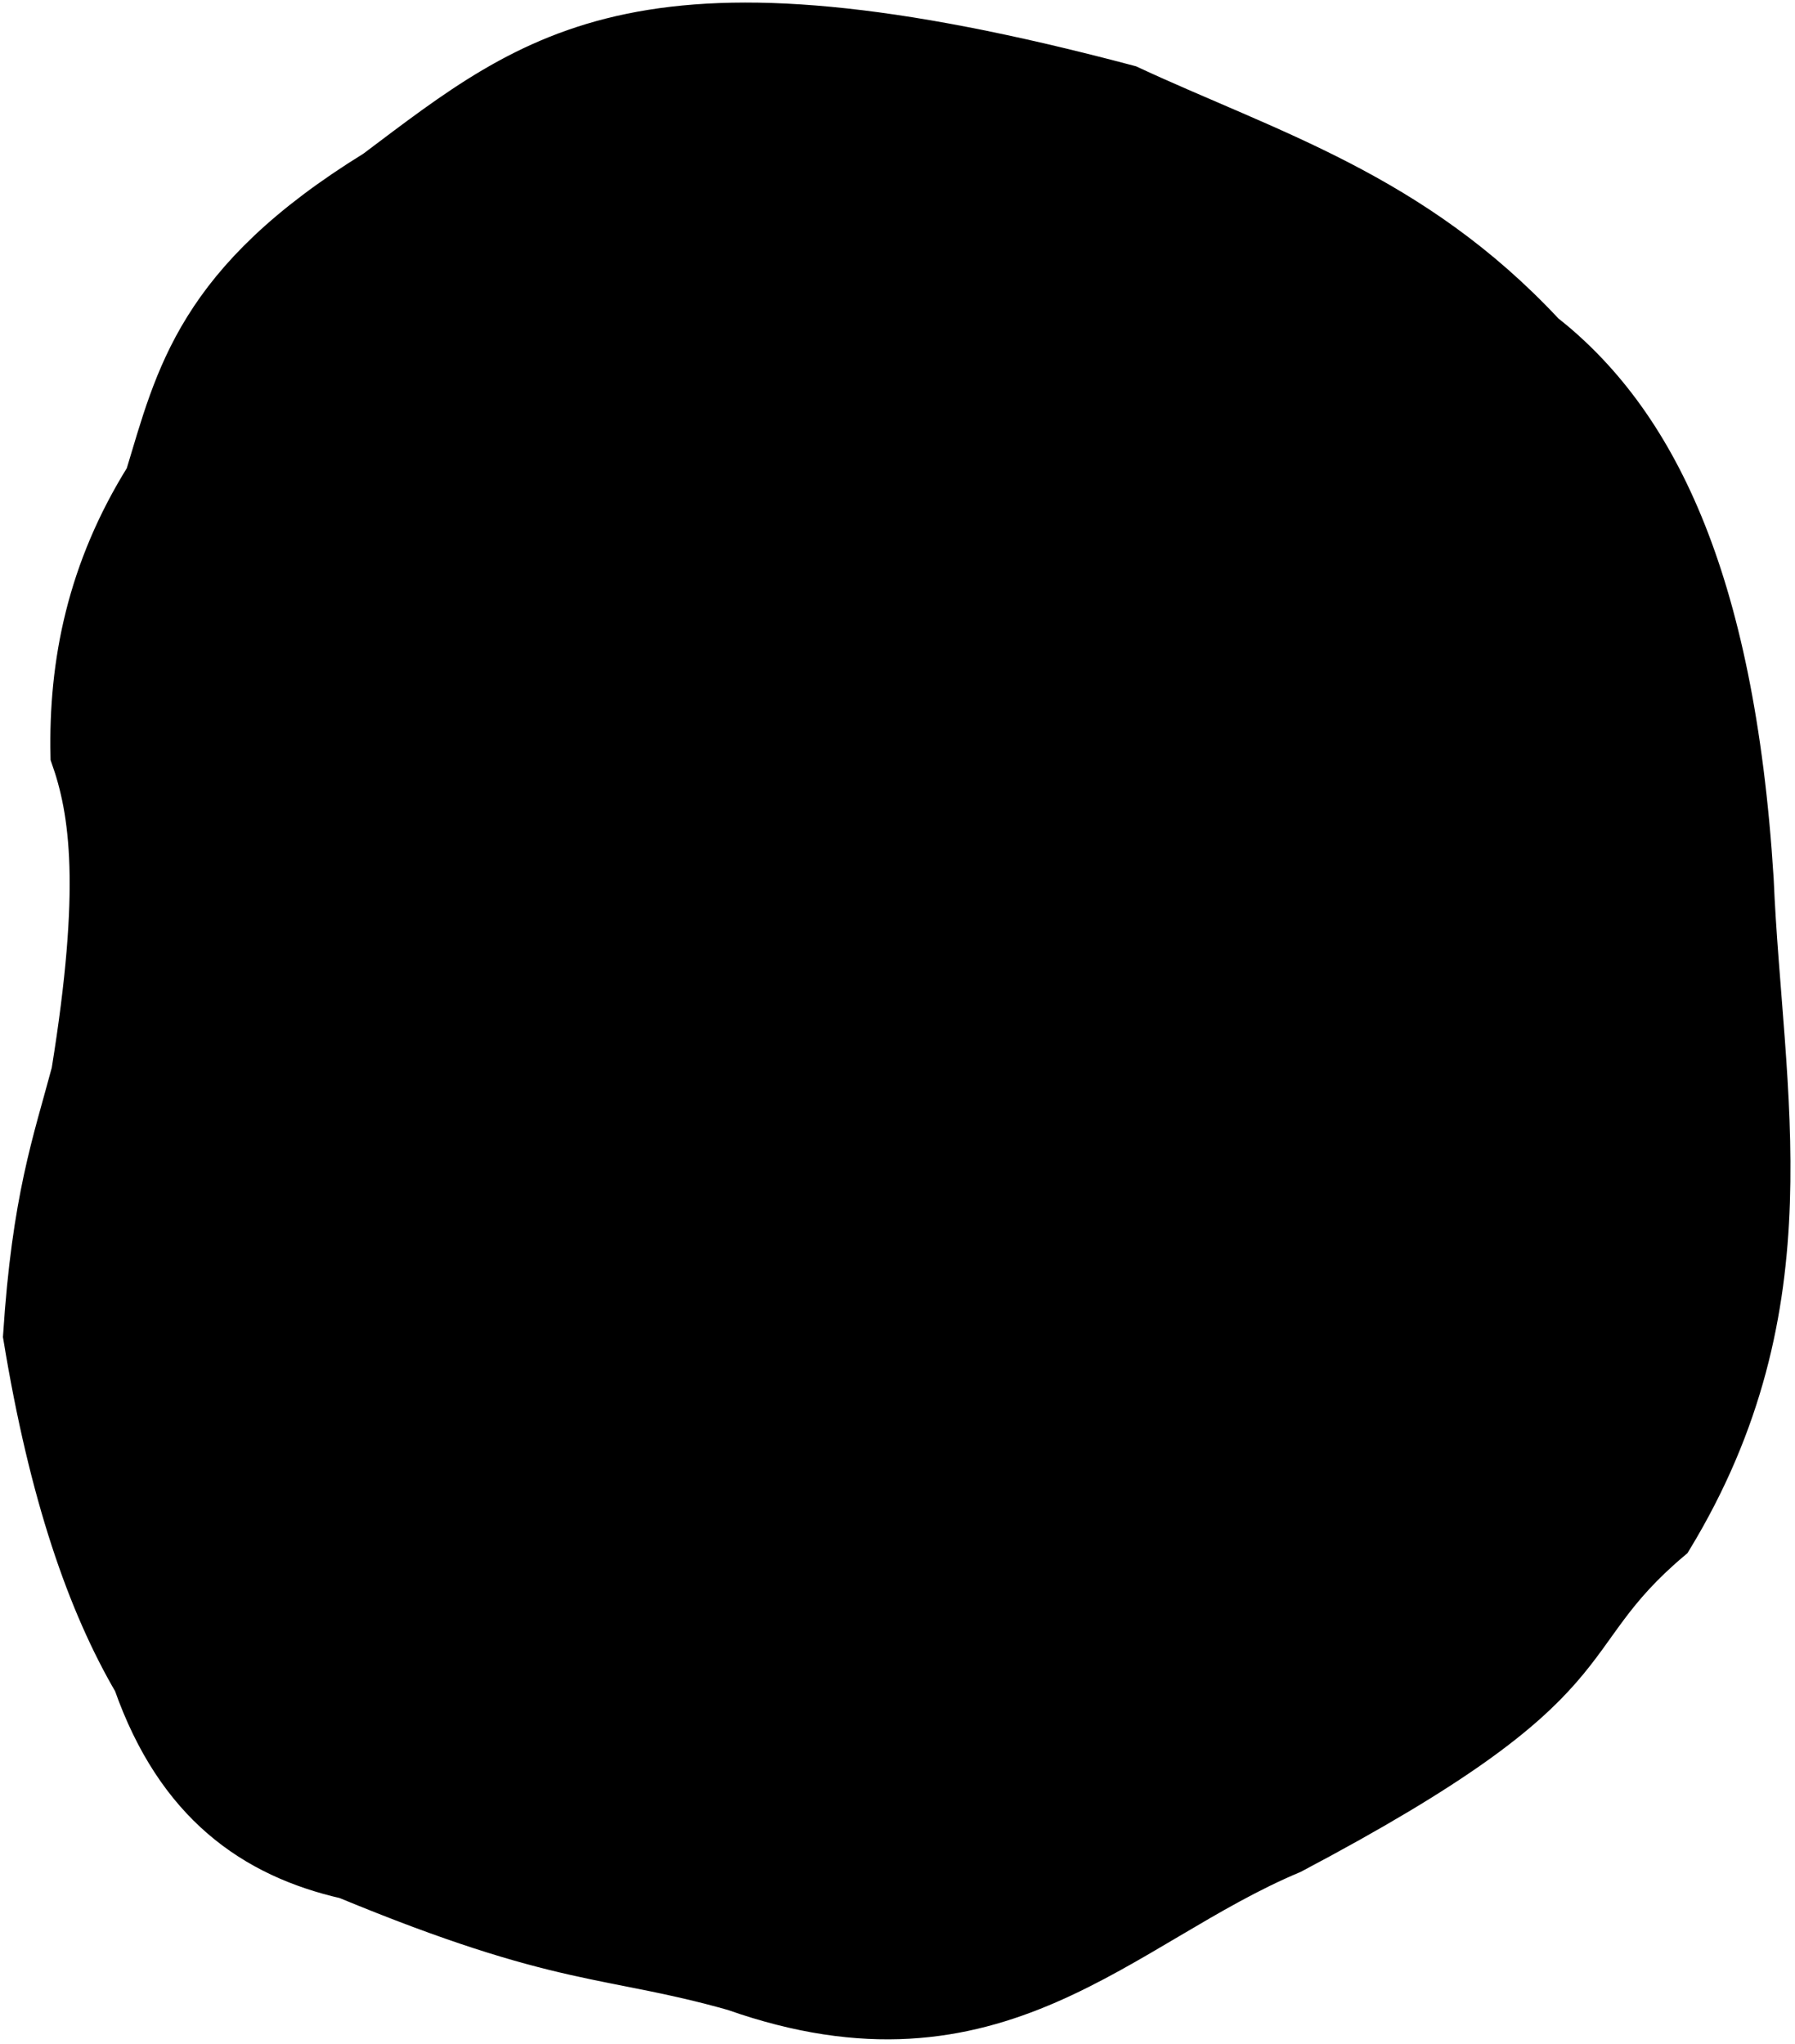 <svg version="1.2" baseProfile="tiny-ps" xmlns="http://www.w3.org/2000/svg" viewBox="0 0 411 468" width="411" height="468">
	<title>tooth_37</title>
	<style>
		tspan { white-space:pre }
		.shp0 { stroke: #000000;stroke-width: 10 } 
	</style>
	<g id="37">
		<path id="path4382" class="shp0" d="M258.4 19.9C290.54 34.84 323.35 44.33 353.37 76.55C378.24 96.13 396.74 131.39 401.12 201.42C403.2 250.67 415.14 298.66 382.54 352.34C354.56 375.93 371.7 383.95 295.66 424.12C256.49 440.53 228.37 476.71 168.16 455.48C139.03 447.23 129.19 450.49 79.3 429.85C58.16 425.04 40.65 412.92 30.91 385.15C20.41 367.19 11.65 342.25 5.7 305.91C7.74 274.51 12.47 261.6 16.75 245.53C23.58 203.32 21.02 185.73 16.56 173.12C16.1 151.86 20.33 130.58 33.63 109.28C40.62 86.26 45.21 64.5 86.03 39.32C123.2 11.38 147.33 -9.64 258.4 19.9L258.4 19.9Z" />
		<path id="path4384" class="shp0" d="M187.91 426.12C173.38 419.19 173.22 407.09 129.25 410.76C118.61 409.38 107.98 409.18 97.31 394.46L74 379.87L54.12 362.68C38.62 345.82 35.02 327.61 40.19 308.4C42.91 287.1 47.27 261.4 43.5 257.53C41.46 244.32 45.53 222.9 50.25 200.62C48.09 171.86 27.69 175.87 54.28 95.44C56.02 78.29 65.08 69.52 81.8 69.5C95.41 66.82 99.07 60.55 116.23 47C128.42 39.78 134.73 32.58 161.86 25.33C182.56 27.95 203.23 21.07 223.96 38.09L260.26 70.76C289.52 95.01 292.65 108.46 294.87 121.53C303 141.05 299.83 160.6 296.75 180.15C296.06 196.81 290.32 210.6 273.57 218.14C281.62 227.72 290.65 232.33 294.38 263.77C302.97 318.38 289.76 332.38 280.83 354.33C263.36 379.7 245.88 398.81 228.41 419.98" />
		<path id="path4386" class="shp0" d="M139.6 82.28C155.32 93 167.64 109.69 174.22 136.5C171.39 157.47 166.54 174.4 161.43 190.85C157.13 213.52 145.28 212.25 151.29 267.6C162.06 278.05 164.72 285.82 161.7 291.71C142.22 333.2 149.01 369.84 180.09 402" />
		<path id="path4388" class="shp0" d="M110.13 352.19C119.7 331.4 130.6 311.27 158.27 299.47C162.09 287.71 175.07 283.03 199.62 287.3" />
		<path id="path4390" class="shp0" d="M239.08 213.92C199.94 210.66 165.55 210.16 153.76 222.76" />
		<path id="path4392" class="shp0" d="M55.52 237.67C86.14 229.17 107.29 212.42 154.61 218.45" />
		<path id="path4394" class="shp0" d="M66.63 199.71L108.93 222.02" />
		<path id="path4396" class="shp0" d="M235.38 119.1C207.3 124.63 187.66 130.14 173.36 135.64" />
		<path id="path4398" class="shp0" d="M198.18 68.33C187.04 90.2 173.09 112.08 175.08 133.91" />
	</g>
</svg>